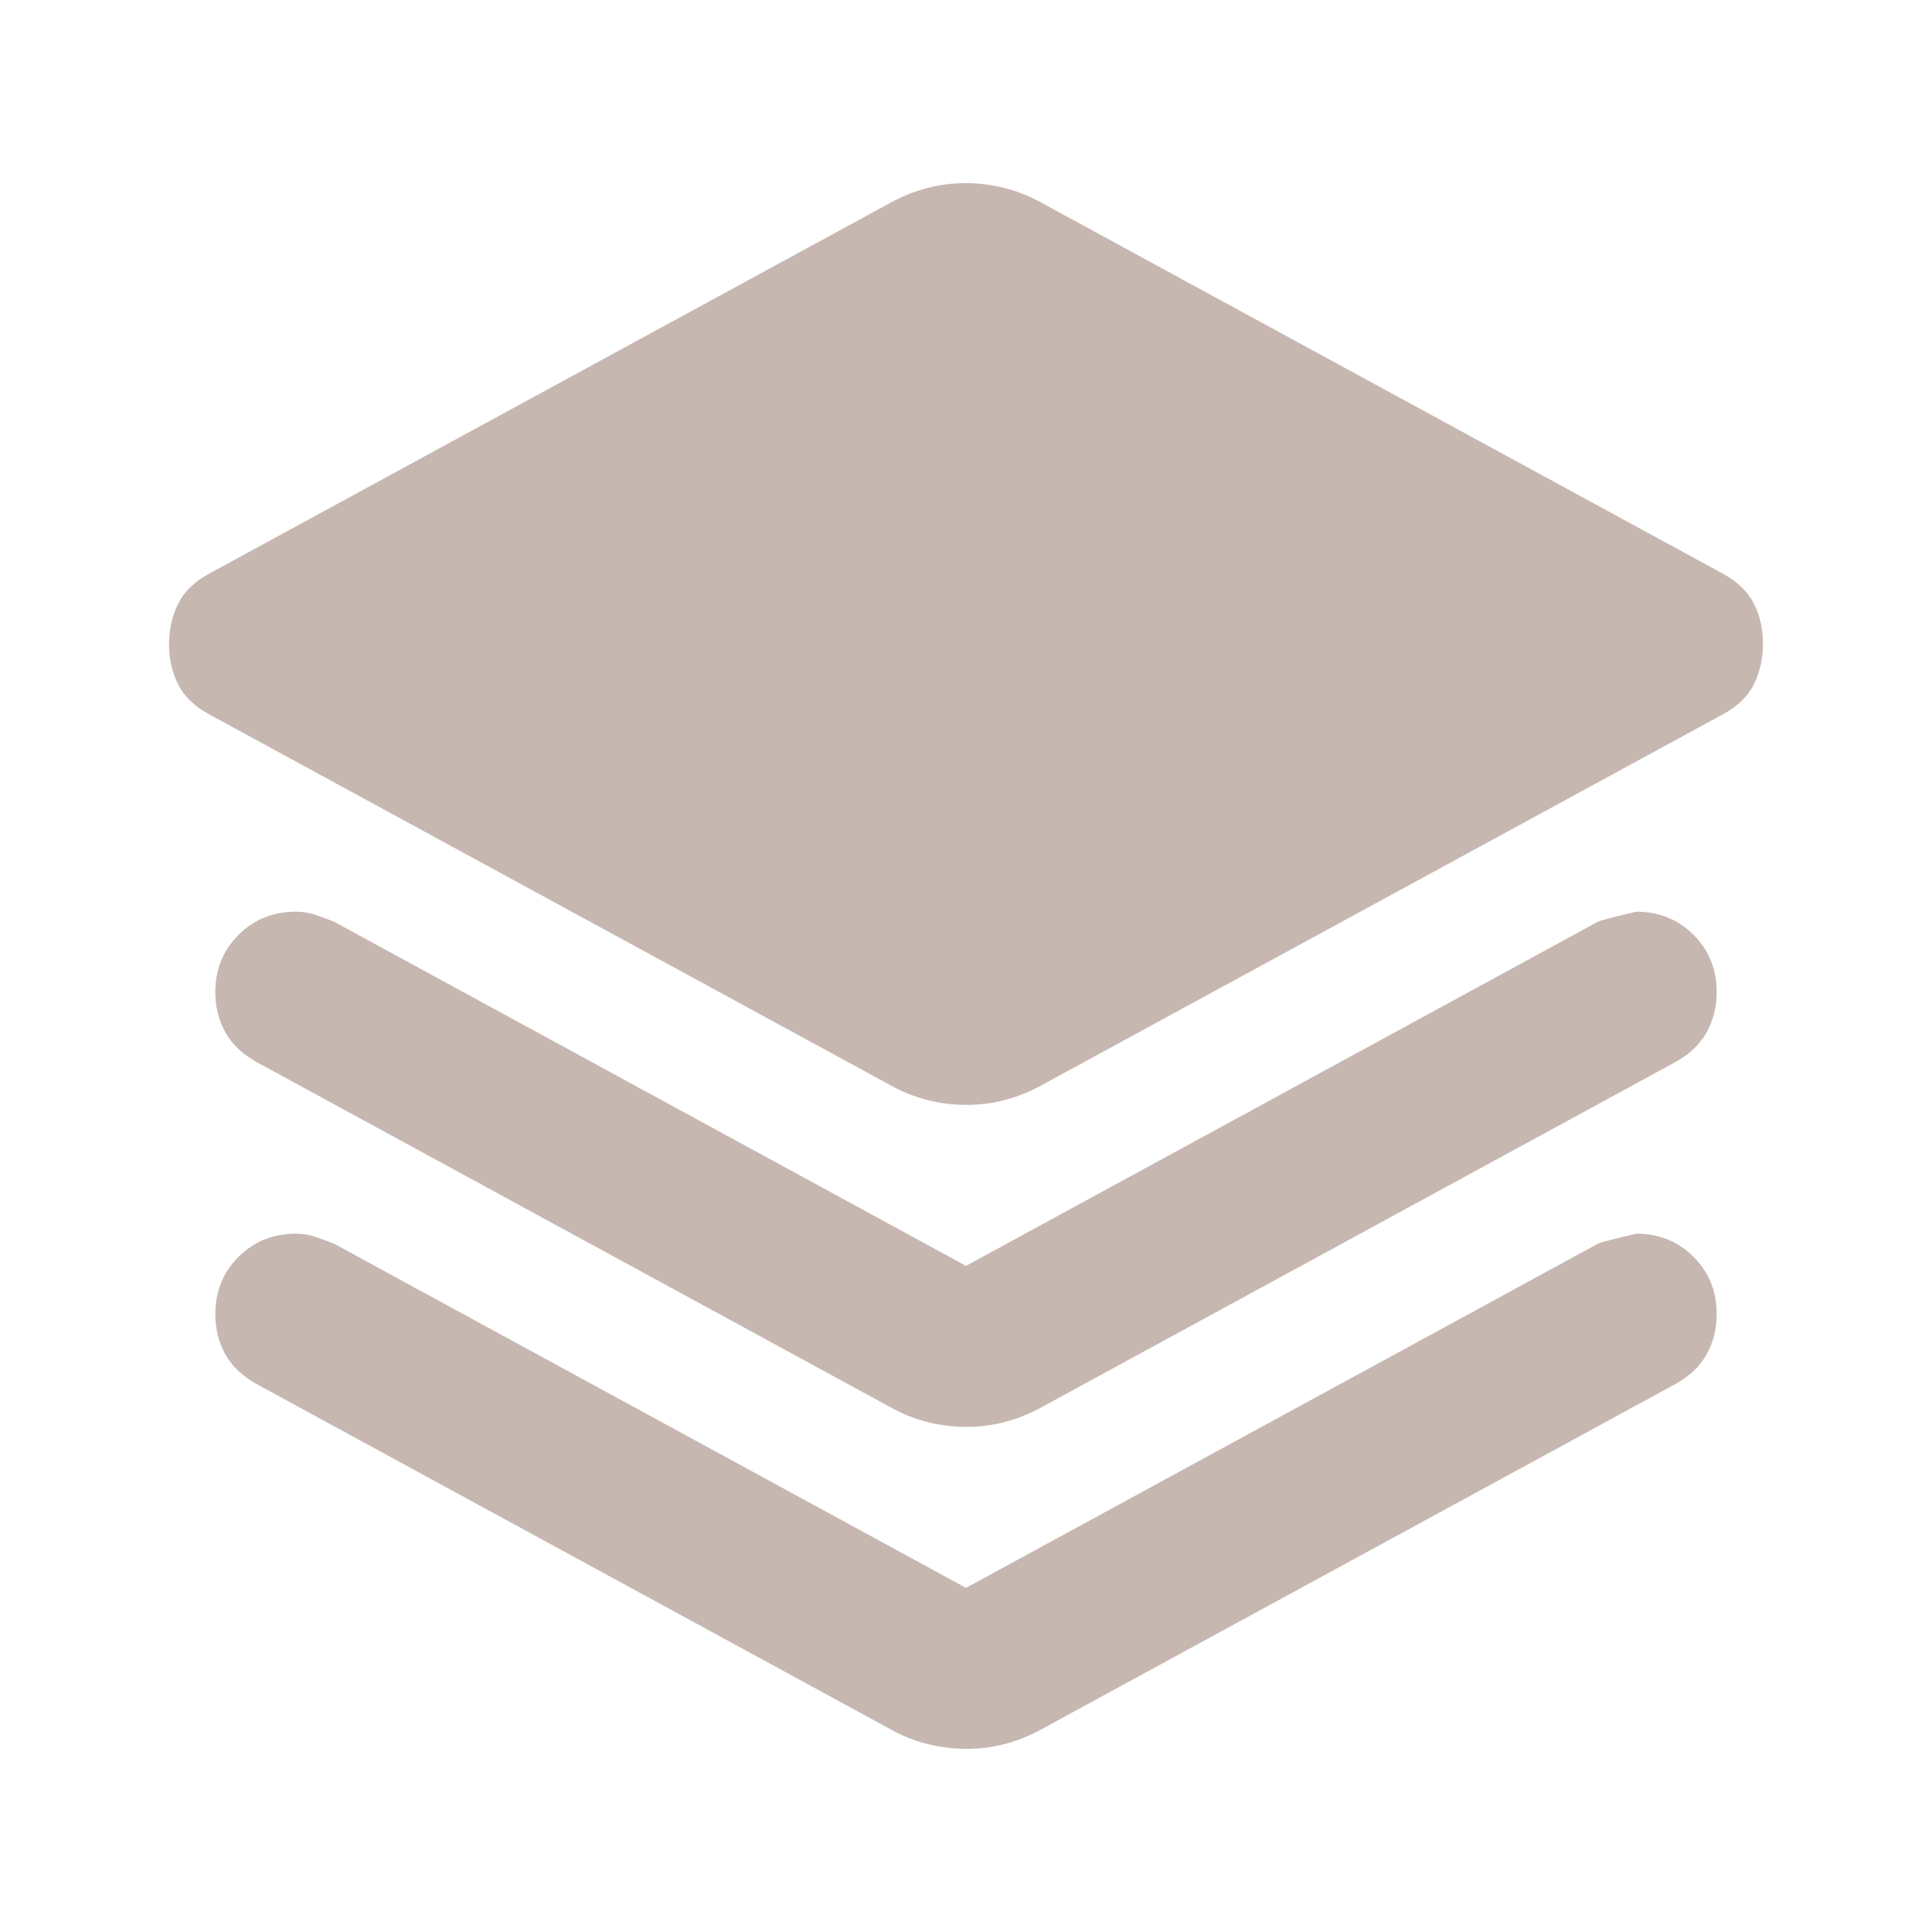 <svg width="75" height="75" viewBox="0 0 75 75" fill="none" xmlns="http://www.w3.org/2000/svg">
<path d="M37.5 42.891C36.979 42.891 36.471 42.826 35.975 42.697C35.479 42.568 34.998 42.372 34.531 42.109L8.125 27.734C7.552 27.422 7.148 27.031 6.913 26.562C6.677 26.094 6.56 25.573 6.563 25C6.565 24.427 6.682 23.906 6.916 23.438C7.149 22.969 7.552 22.578 8.125 22.266L34.531 7.891C35 7.63 35.482 7.434 35.978 7.303C36.474 7.172 36.981 7.107 37.5 7.109C38.019 7.111 38.527 7.177 39.025 7.306C39.523 7.435 40.004 7.63 40.469 7.891L66.875 22.266C67.448 22.578 67.852 22.969 68.088 23.438C68.323 23.906 68.44 24.427 68.438 25C68.435 25.573 68.319 26.094 68.088 26.562C67.856 27.031 67.452 27.422 66.875 27.734L40.469 42.109C40 42.37 39.519 42.566 39.025 42.697C38.531 42.828 38.023 42.893 37.5 42.891ZM37.5 49.141L62.031 35.781C62.135 35.729 62.63 35.599 63.516 35.391C64.401 35.391 65.144 35.691 65.744 36.291C66.344 36.891 66.643 37.632 66.641 38.516C66.641 39.089 66.51 39.609 66.25 40.078C65.99 40.547 65.573 40.938 65 41.25L40.469 54.609C40 54.87 39.519 55.066 39.025 55.197C38.531 55.328 38.023 55.393 37.5 55.391C36.977 55.389 36.469 55.324 35.975 55.197C35.481 55.07 35 54.874 34.531 54.609L10 41.25C9.427 40.938 9.01 40.547 8.75 40.078C8.49 39.609 8.359 39.089 8.359 38.516C8.359 37.63 8.659 36.889 9.259 36.291C9.859 35.693 10.601 35.393 11.484 35.391C11.745 35.391 11.993 35.43 12.228 35.509C12.464 35.589 12.71 35.679 12.969 35.781L37.5 49.141ZM37.5 61.641L62.031 48.281C62.135 48.229 62.63 48.099 63.516 47.891C64.401 47.891 65.144 48.191 65.744 48.791C66.344 49.391 66.643 50.132 66.641 51.016C66.641 51.589 66.51 52.109 66.25 52.578C65.99 53.047 65.573 53.438 65 53.75L40.469 67.109C40 67.37 39.519 67.566 39.025 67.697C38.531 67.828 38.023 67.893 37.5 67.891C36.977 67.888 36.469 67.824 35.975 67.697C35.481 67.57 35 67.374 34.531 67.109L10 53.75C9.427 53.438 9.01 53.047 8.75 52.578C8.49 52.109 8.359 51.589 8.359 51.016C8.359 50.13 8.659 49.389 9.259 48.791C9.859 48.193 10.601 47.893 11.484 47.891C11.745 47.891 11.993 47.93 12.228 48.009C12.464 48.089 12.71 48.179 12.969 48.281L37.5 61.641Z" fill="#7A5447" fill-opacity="0.42"/>
</svg>
